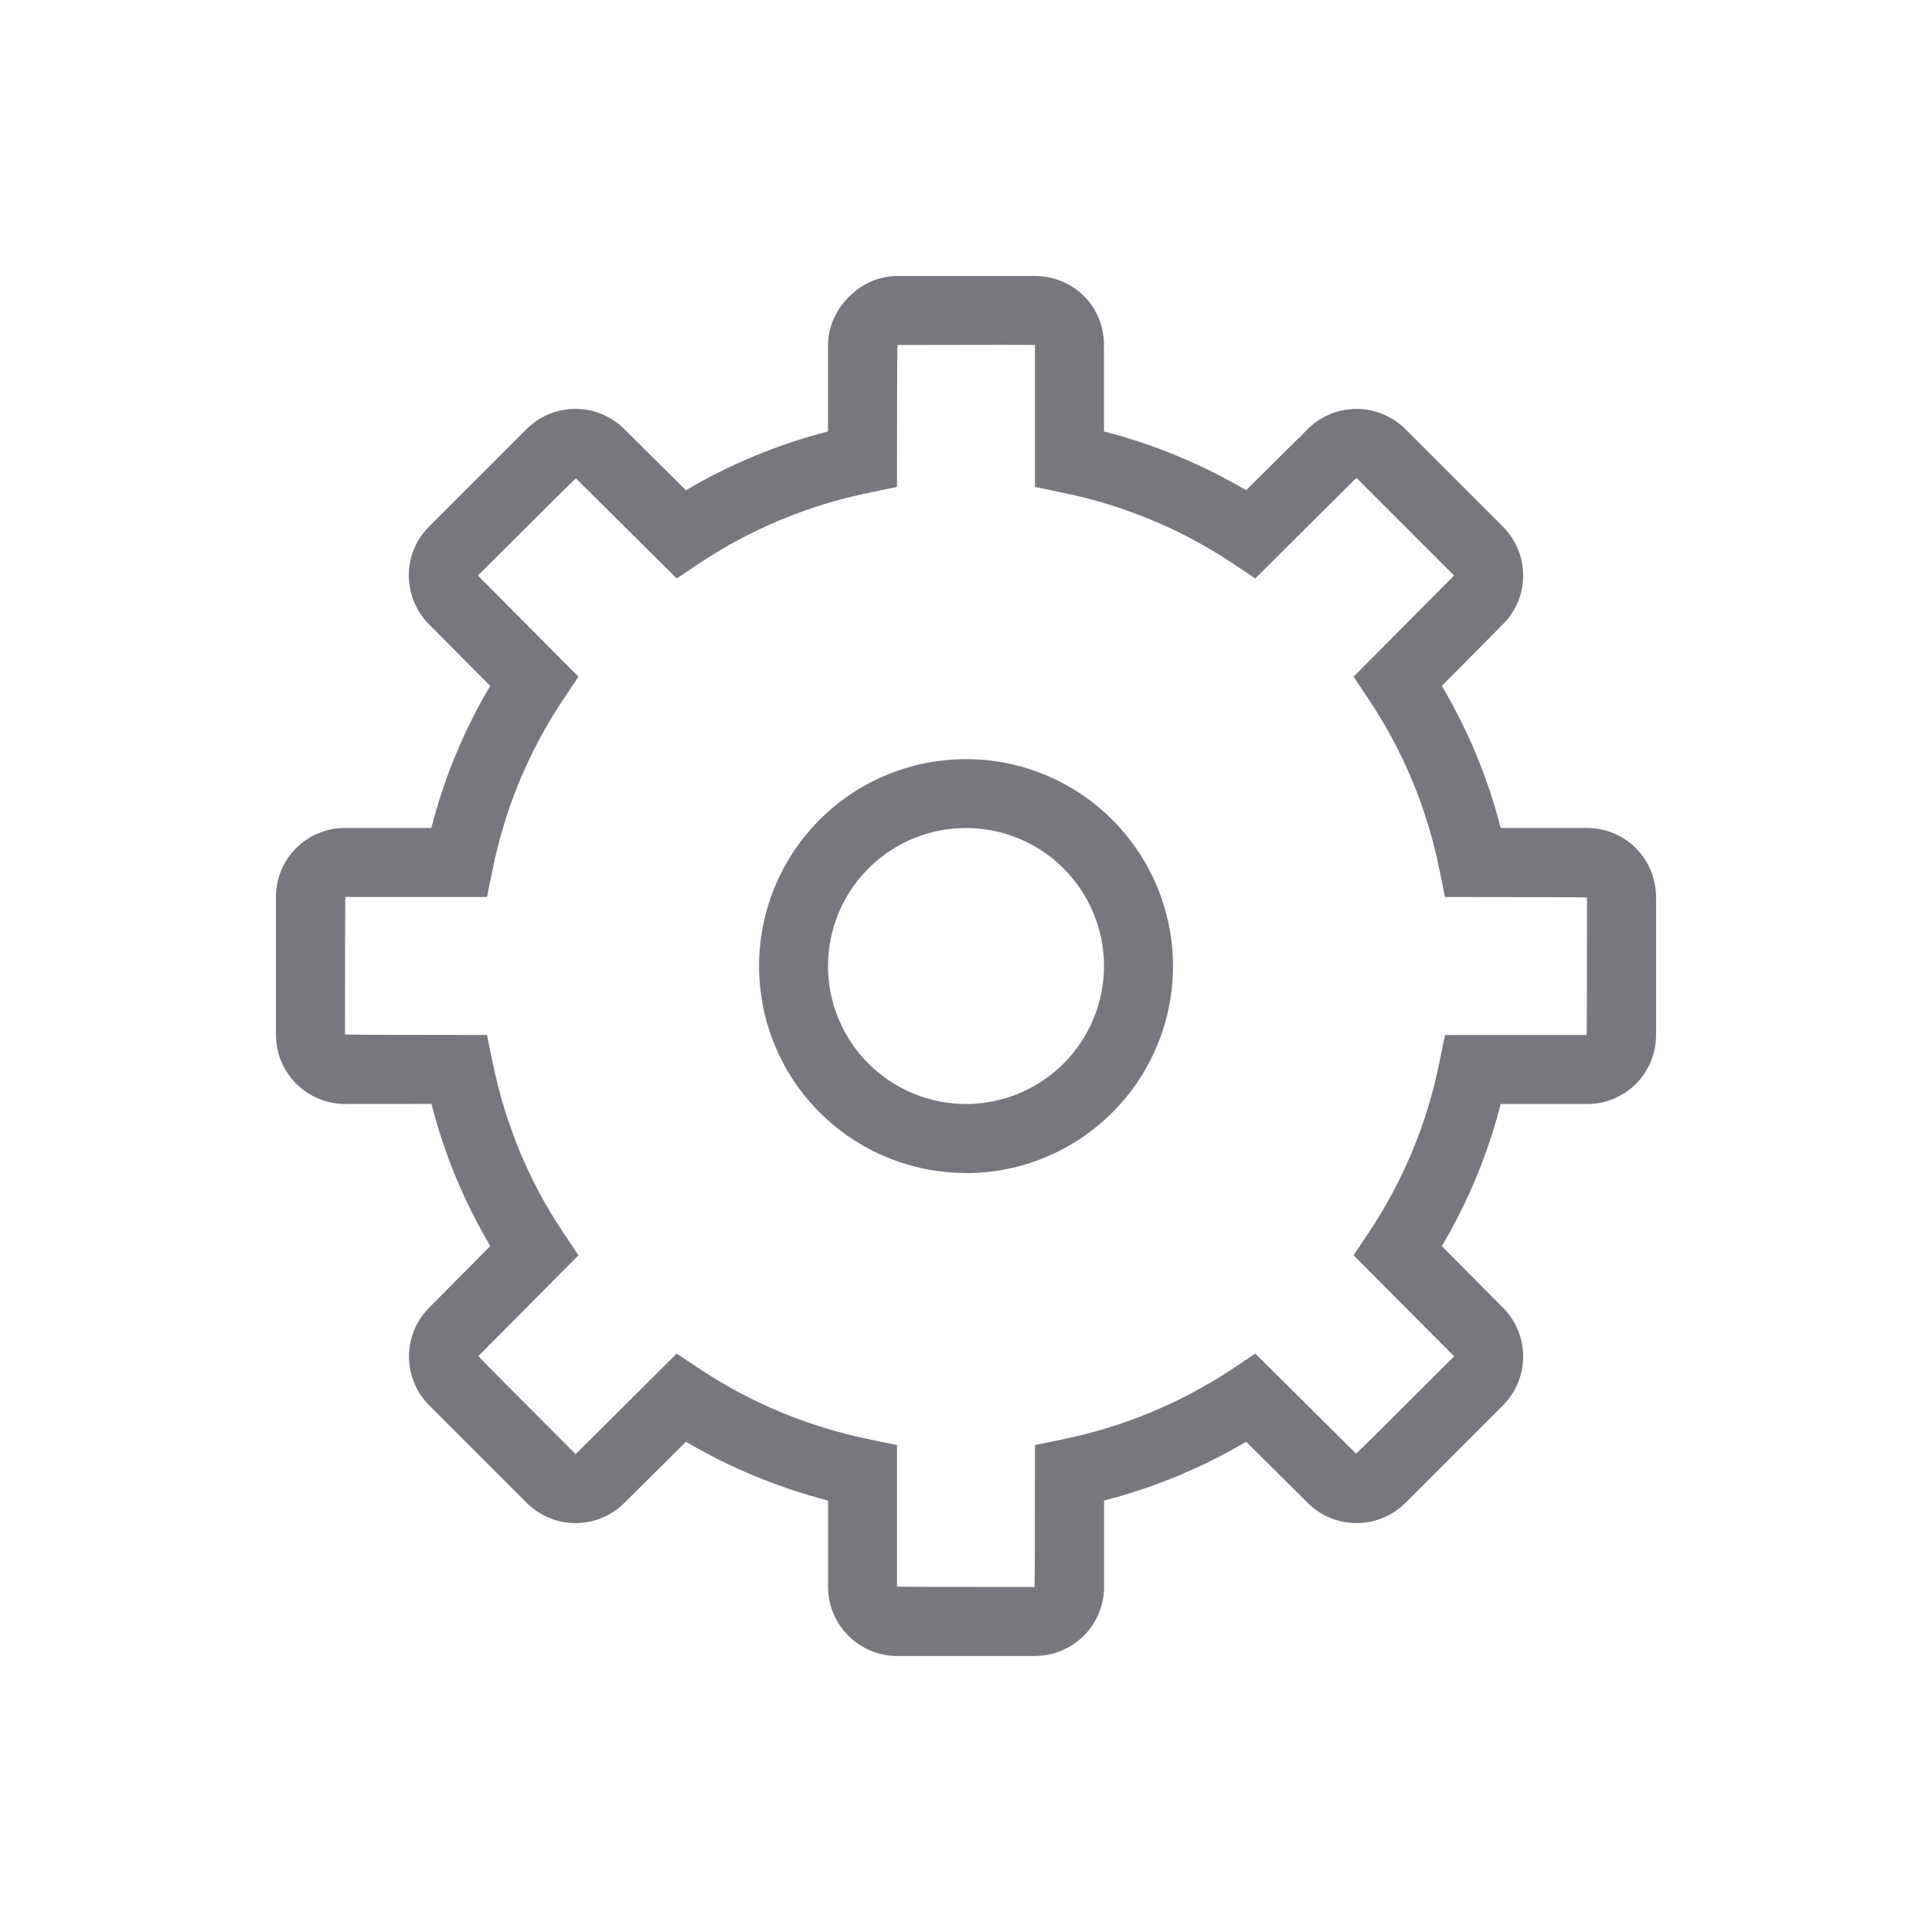 <svg fill="none" height="28" viewBox="0 0 28 28" width="28" xmlns="http://www.w3.org/2000/svg"><g fill="#77787e"><path d="m14 17c-.394 0-.784-.078-1.148-.228-.364-.151-.695-.372-.973-.65s-.5-.609-.65-.973c-.151-.364-.228-.754-.228-1.148s.078-.784.228-1.148c.151-.364.372-.695.65-.973s.609-.5.973-.65c.364-.151.754-.228 1.148-.228.796 0 1.559.316 2.121.879s.879 1.326.879 2.121-.316 1.559-.879 2.121-1.326.879-2.121.879zm0-1c.53 0 1.039-.211 1.414-.586s.586-.884.586-1.414-.211-1.039-.586-1.414-.884-.586-1.414-.586-1.039.211-1.414.586-.586.884-.586 1.414.211 1.039.586 1.414.884.586 1.414.586z"/><path clip-rule="evenodd" d="m5.005 16c-.132 0-.263-.026-.386-.076-.122-.051-.233-.125-.327-.219-.093-.094-.167-.205-.218-.327-.05-.122-.076-.254-.075-.386v-1.984c-.001-.132.024-.263.073-.386.05-.122.123-.234.216-.327.093-.094.204-.168.326-.219.122-.051.253-.077.385-.076h1.252c.185-.724.472-1.417.853-2.06l-.919-.925c-.356-.397-.348-1 .03-1.379l1.42-1.42c.093-.093.204-.166.326-.216.122-.05.252-.075.384-.074.132.001.262.027.383.078.121.051.231.125.324.219l.889.882c.643-.379 1.336-.666 2.059-.852v-1.253c0-.514.46-1 1-1h2c.557 0 1 .44 1 1v1.253c.723.186 1.417.473 2.06.852l.888-.882c.092-.094.203-.168.324-.219.121-.051.251-.077.383-.078s.262.025.384.075.232.123.326.216l1.42 1.42c.181.182.284.426.29.683.005.256-.088.505-.261.694 0 0-.4.406-.918.926.381.643.668 1.336.853 2.06h1.252c.557 0 1 .447 1 1.008v1.984c.001.132-.024.263-.073.386-.05.122-.123.234-.216.327-.093.094-.204.168-.326.219-.122.051-.253.077-.385.076h-1.252c-.185.724-.472 1.417-.853 2.06l.882.888c.093.092.168.203.219.324.051.121.077.251.078.383.001.132-.025.262-.075.384-.05.122-.123.232-.216.326l-1.42 1.42c-.093.092-.204.166-.326.215-.122.05-.252.075-.383.074-.131-.001-.261-.027-.383-.078-.121-.051-.231-.125-.323-.219l-.889-.882c-.643.379-1.336.666-2.059.852v1.248c0 .56-.45 1.005-1.008 1.005h-1.984c-.132.001-.263-.025-.386-.075-.122-.05-.234-.124-.327-.218-.094-.093-.168-.204-.219-.327-.051-.122-.077-.253-.076-.385v-1.248c-.723-.186-1.417-.473-2.06-.852l-.888.882c-.092.093-.203.168-.324.219s-.251.077-.383.078c-.132.001-.262-.025-.384-.075-.122-.05-.232-.123-.326-.216l-1.42-1.42c-.093-.093-.166-.204-.215-.326-.05-.122-.075-.252-.074-.383.001-.131.027-.261.078-.383.051-.121.125-.231.219-.324l.882-.888c-.381-.643-.668-1.336-.853-2.06zm3.378-6.193-.227.34c-.495.744-.84 1.577-1.016 2.453l-.082.4h-2.053c-.003 0-.005.664-.005 1.992 0 .005.686.008 2.058.008l.082.4c.18.883.52 1.71 1.016 2.453l.227.34-1.45 1.46c-.004.003.466.477 1.41 1.422l1.464-1.458.34.227c.745.493 1.578.838 2.454 1.016l.399.083v2.052c0 .003.664.005 1.992.005.005 0 .008-.686.008-2.057l.399-.083c.876-.178 1.709-.523 2.454-1.016l.34-.227 1.46 1.45c.003.004.477-.466 1.422-1.41l-1.458-1.464.227-.34c.495-.744.84-1.577 1.016-2.453l.082-.4h2.053c.003 0 .005-.664.005-1.992 0-.005-.686-.008-2.058-.008l-.082-.4c-.176-.876-.521-1.709-1.016-2.453l-.227-.34 1.376-1.384.081-.082-1.416-1.416-1.465 1.458-.34-.227c-.745-.493-1.578-.838-2.454-1.016l-.399-.083v-2.057c0-.003-.664-.003-1.992 0-.005 0-.008.686-.008 2.057l-.399.083c-.876.178-1.709.523-2.454 1.016l-.34.227-1.46-1.45c-.003-.004-.477.466-1.421 1.408z" fill-rule="evenodd"/></g></svg>